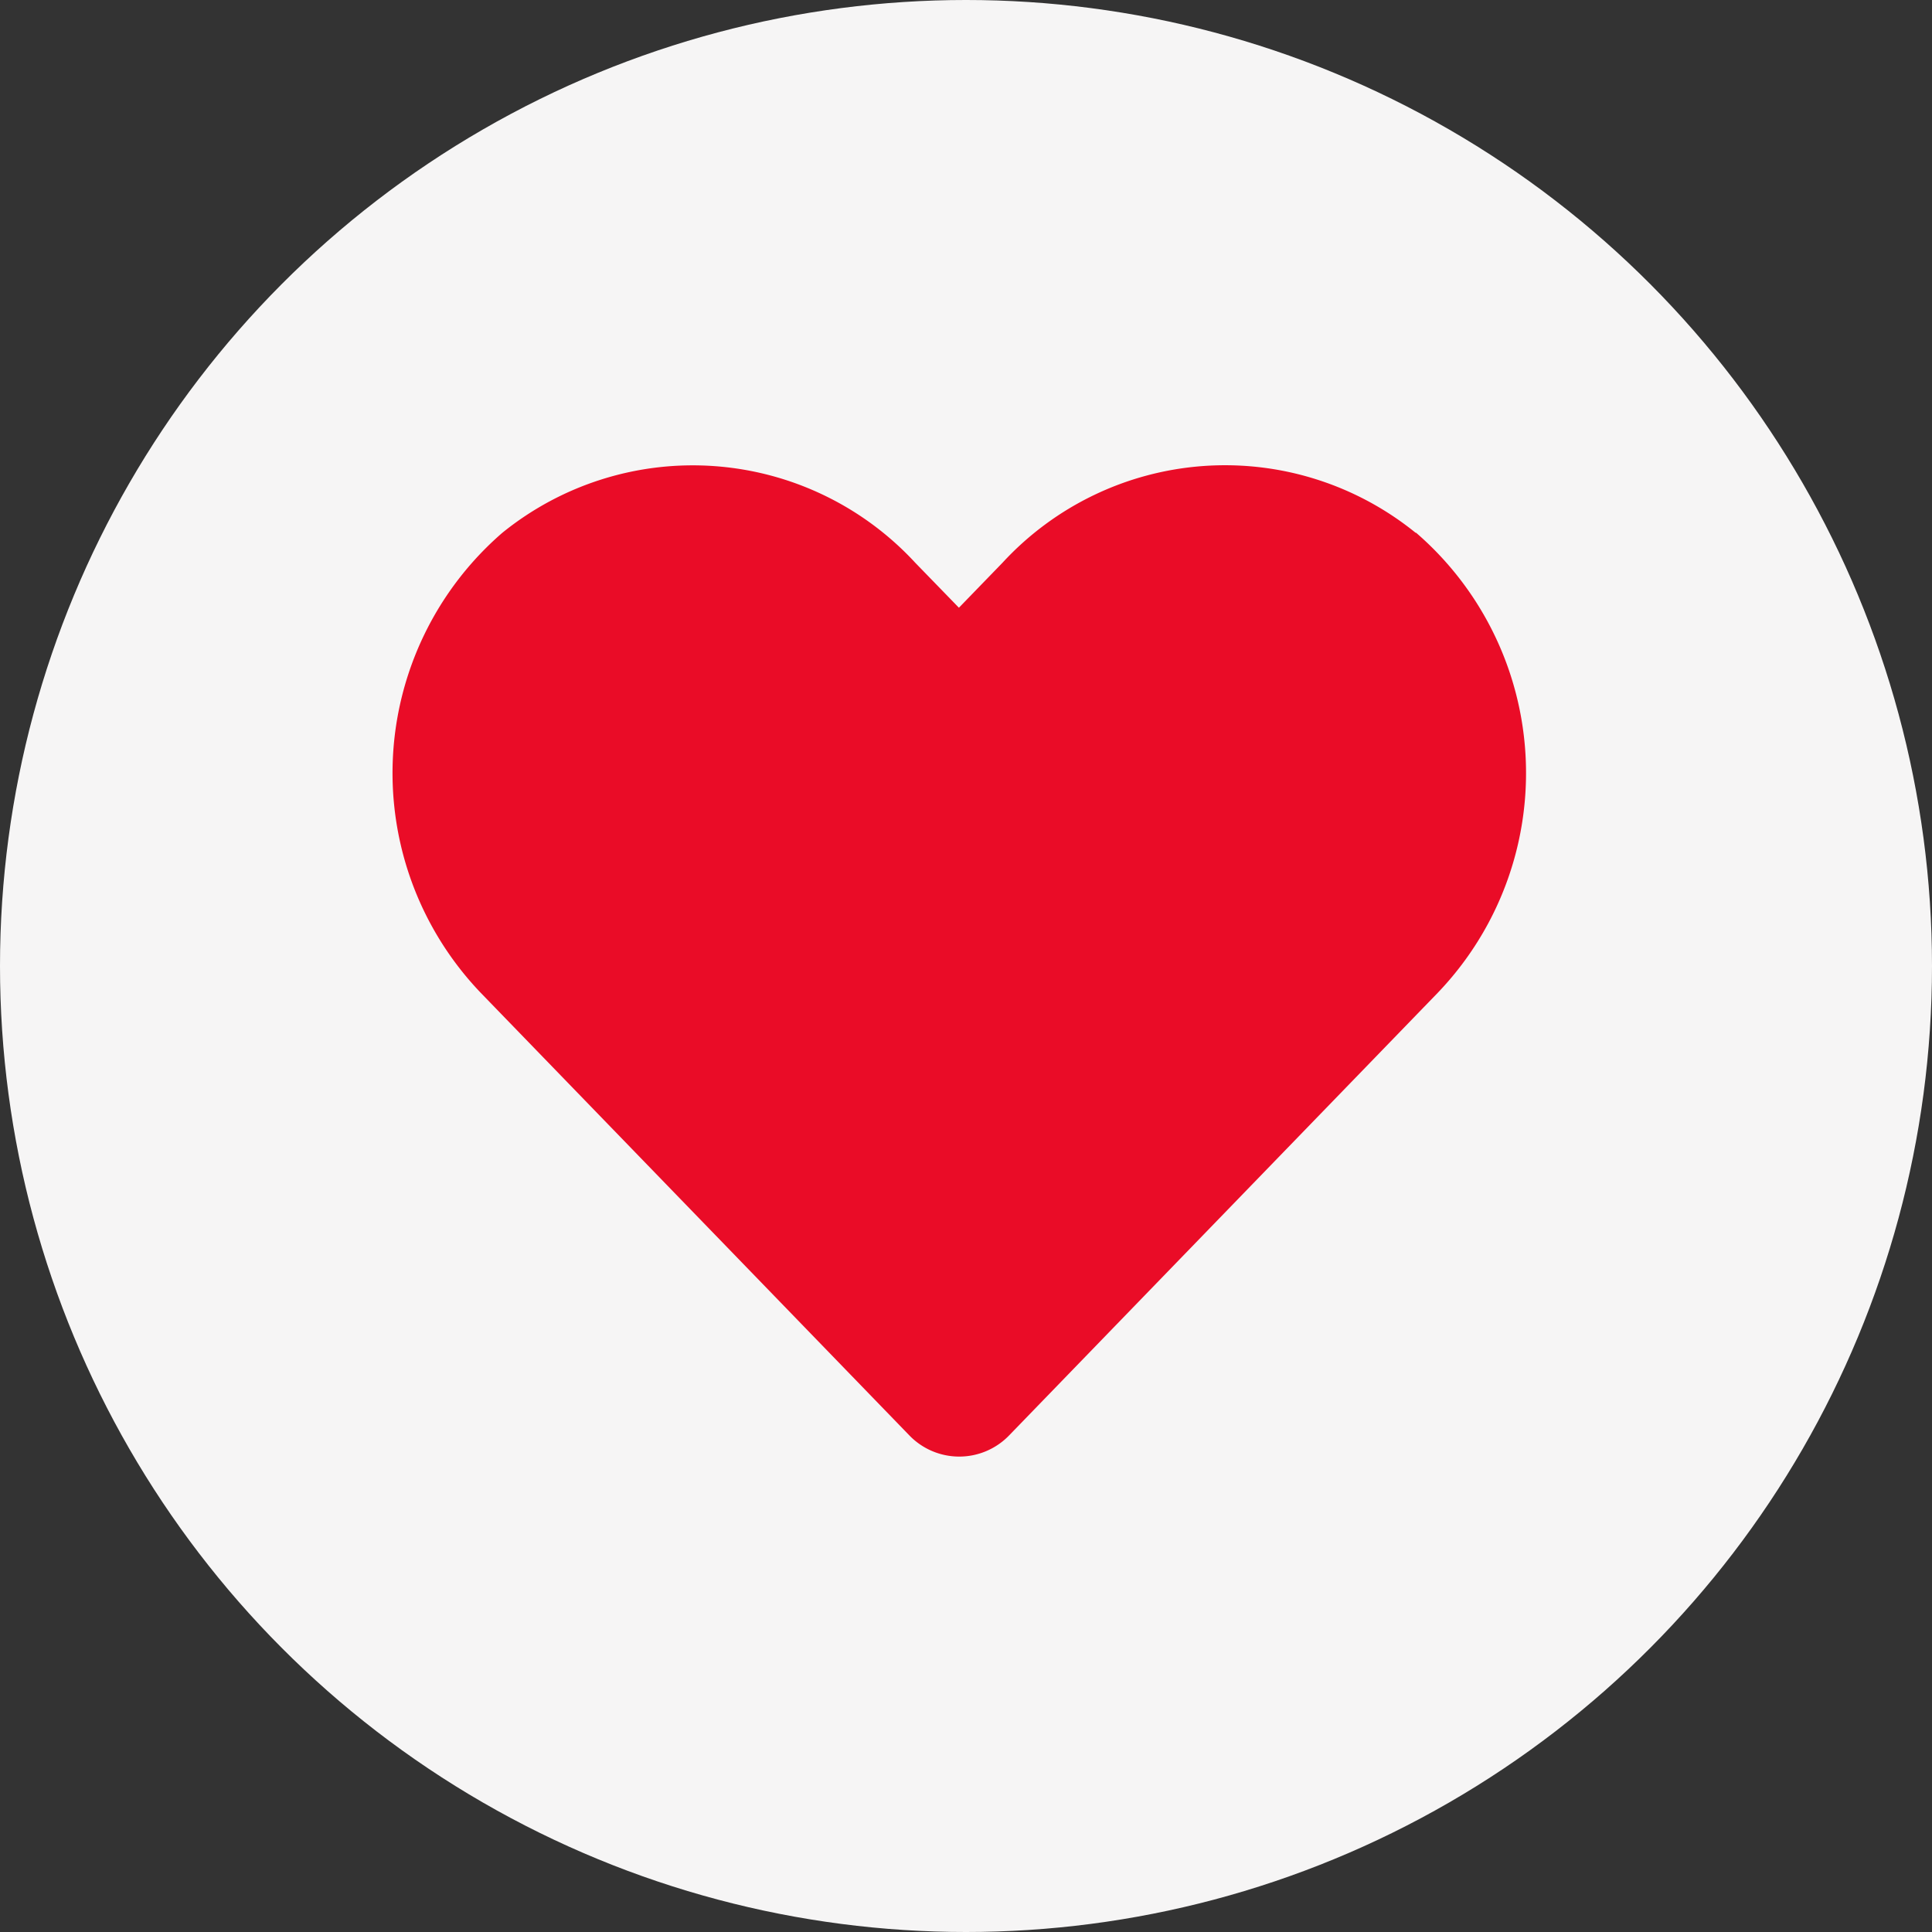 <svg xmlns="http://www.w3.org/2000/svg" width="18" height="18" viewBox="0 0 18 18">
  <rect x="0" y="0" width="18" height="18" fill="#333333" stroke="none"/>
  <g id="Group_42976" data-name="Group 42976" transform="translate(-55 -7)">
    <circle id="Ellipse_5" data-name="Ellipse 5" cx="9" cy="9" r="9" transform="translate(55 7)" fill="#f6f5f5"/>
    <path id="Icon_awesome-heart" data-name="Icon awesome-heart" d="M9.532,2.879a2.82,2.82,0,0,0-3.848.28l-.406.419L4.872,3.16a2.82,2.82,0,0,0-3.848-.28,2.961,2.961,0,0,0-.2,4.287l3.99,4.12a.646.646,0,0,0,.934,0l3.99-4.12a2.959,2.959,0,0,0-.2-4.287Z" transform="translate(58.656 9.084)" fill="#ea0c27"/>
  </g>
</svg>

